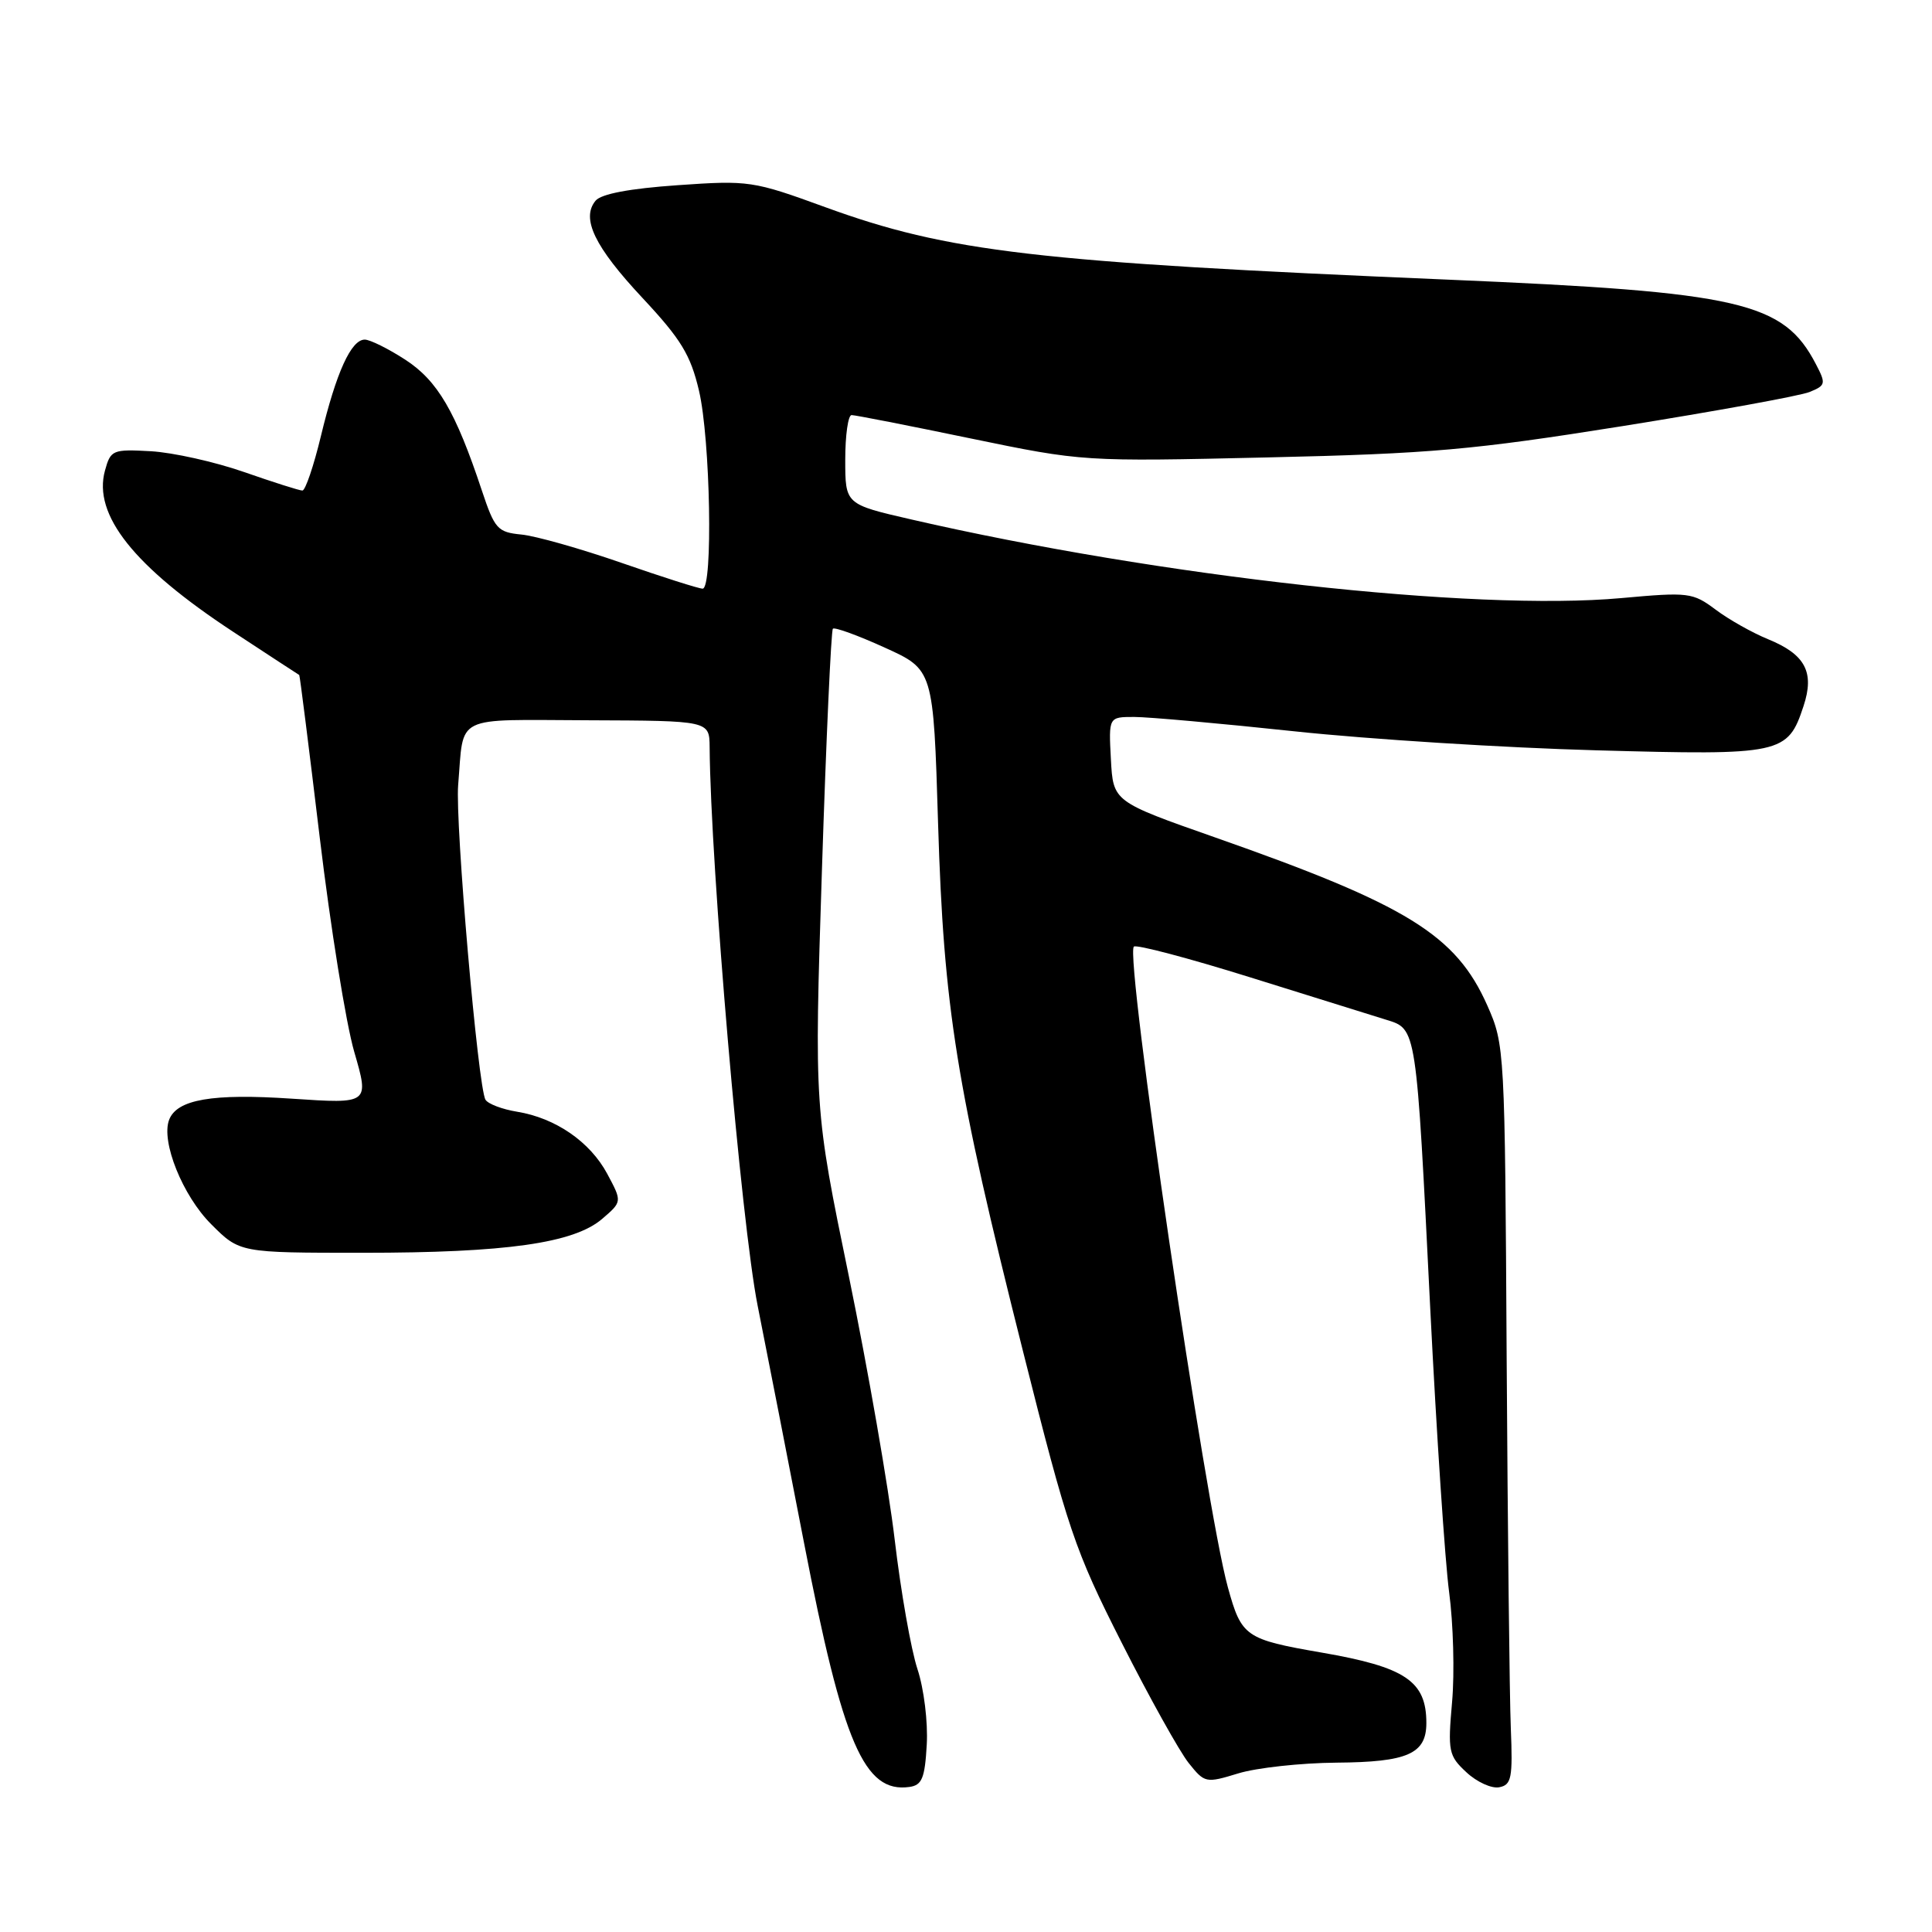 <?xml version="1.0" encoding="UTF-8" standalone="no"?>
<!DOCTYPE svg PUBLIC "-//W3C//DTD SVG 1.1//EN" "http://www.w3.org/Graphics/SVG/1.1/DTD/svg11.dtd" >
<svg xmlns="http://www.w3.org/2000/svg" xmlns:xlink="http://www.w3.org/1999/xlink" version="1.1" viewBox="0 0 256 256">
 <g >
 <path fill="currentColor"
d=" M 122.80 231.17 C 122.97 228.21 122.43 223.77 121.57 221.17 C 120.72 218.60 119.36 210.88 118.55 204.00 C 117.74 197.12 115.01 181.45 112.49 169.17 C 107.89 146.84 107.89 146.84 108.91 115.29 C 109.47 97.93 110.13 83.54 110.36 83.31 C 110.59 83.07 113.69 84.20 117.23 85.81 C 123.68 88.73 123.68 88.73 124.30 109.11 C 125.05 133.64 126.68 143.79 135.54 179.00 C 141.51 202.75 142.41 205.40 148.64 217.69 C 152.31 224.94 156.30 232.10 157.50 233.60 C 159.63 236.27 159.77 236.30 164.09 234.98 C 166.51 234.24 172.37 233.60 177.09 233.56 C 186.51 233.49 189.00 232.40 189.00 228.31 C 189.00 222.76 186.24 220.90 175.15 218.98 C 164.99 217.22 164.51 216.88 162.70 210.33 C 159.75 199.70 149.03 126.63 150.24 125.43 C 150.55 125.12 157.48 126.95 165.65 129.50 C 173.82 132.05 181.93 134.58 183.67 135.12 C 187.73 136.38 187.65 135.87 189.52 173.50 C 190.35 190.00 191.47 206.88 192.02 211.00 C 192.57 215.12 192.75 221.65 192.41 225.50 C 191.83 232.08 191.94 232.64 194.31 234.84 C 195.69 236.13 197.65 237.02 198.66 236.82 C 200.28 236.51 200.46 235.59 200.19 228.98 C 200.02 224.87 199.78 202.82 199.64 180.00 C 199.41 138.98 199.38 138.44 197.08 133.24 C 192.93 123.88 186.50 119.91 161.00 110.96 C 147.50 106.22 147.50 106.22 147.20 100.61 C 146.90 95.00 146.90 95.00 150.29 95.00 C 152.15 95.00 161.74 95.86 171.59 96.91 C 181.44 97.96 199.40 99.09 211.51 99.42 C 236.10 100.10 236.88 99.94 238.98 93.55 C 240.46 89.07 239.21 86.71 234.28 84.70 C 232.20 83.85 229.07 82.09 227.33 80.78 C 224.29 78.51 223.76 78.44 214.83 79.25 C 195.32 81.02 153.68 76.41 120.75 68.83 C 112.00 66.82 112.00 66.82 112.00 60.91 C 112.00 57.66 112.38 55.00 112.84 55.00 C 113.31 55.00 120.40 56.39 128.59 58.09 C 143.50 61.17 143.50 61.17 168.00 60.61 C 189.57 60.12 195.18 59.62 215.00 56.46 C 227.37 54.48 238.53 52.45 239.78 51.94 C 241.92 51.07 241.97 50.84 240.62 48.26 C 236.33 40.00 230.68 38.70 192.00 37.06 C 137.21 34.74 125.68 33.40 109.32 27.44 C 99.78 23.96 99.23 23.88 89.79 24.54 C 83.45 24.98 79.67 25.69 78.92 26.59 C 76.97 28.94 78.78 32.69 85.15 39.50 C 90.24 44.95 91.50 47.01 92.62 51.77 C 94.13 58.20 94.49 78.00 93.10 78.00 C 92.60 78.00 87.76 76.46 82.35 74.58 C 76.93 72.70 70.97 71.01 69.09 70.83 C 65.93 70.52 65.55 70.10 63.85 65.00 C 60.37 54.52 57.98 50.44 53.70 47.66 C 51.45 46.20 49.03 45.00 48.33 45.00 C 46.53 45.00 44.56 49.33 42.53 57.75 C 41.57 61.74 40.46 65.00 40.07 65.00 C 39.67 65.00 36.19 63.89 32.32 62.54 C 28.45 61.19 22.90 59.96 19.99 59.79 C 14.92 59.51 14.66 59.62 13.91 62.35 C 12.29 68.22 17.73 75.07 30.90 83.72 C 35.63 86.83 39.57 89.40 39.65 89.44 C 39.73 89.47 40.95 99.17 42.37 111.00 C 43.79 122.83 45.84 135.60 46.94 139.38 C 48.94 146.27 48.94 146.27 38.67 145.58 C 28.13 144.87 23.44 145.68 22.41 148.38 C 21.31 151.25 24.20 158.44 27.98 162.21 C 31.76 166.00 31.76 166.00 48.05 166.00 C 67.09 166.00 76.04 164.73 79.80 161.50 C 82.44 159.23 82.44 159.23 80.47 155.55 C 78.19 151.29 73.61 148.14 68.52 147.31 C 66.56 146.99 64.67 146.28 64.33 145.72 C 63.34 144.12 60.29 108.98 60.71 104.00 C 61.50 94.58 59.90 95.38 77.97 95.44 C 94.00 95.50 94.00 95.50 94.03 99.00 C 94.15 114.73 98.23 162.16 100.39 173.00 C 101.76 179.88 104.53 194.05 106.55 204.50 C 111.69 231.05 114.52 237.62 120.50 236.78 C 122.17 236.55 122.55 235.62 122.80 231.17 Z "/>
</g>
</svg>